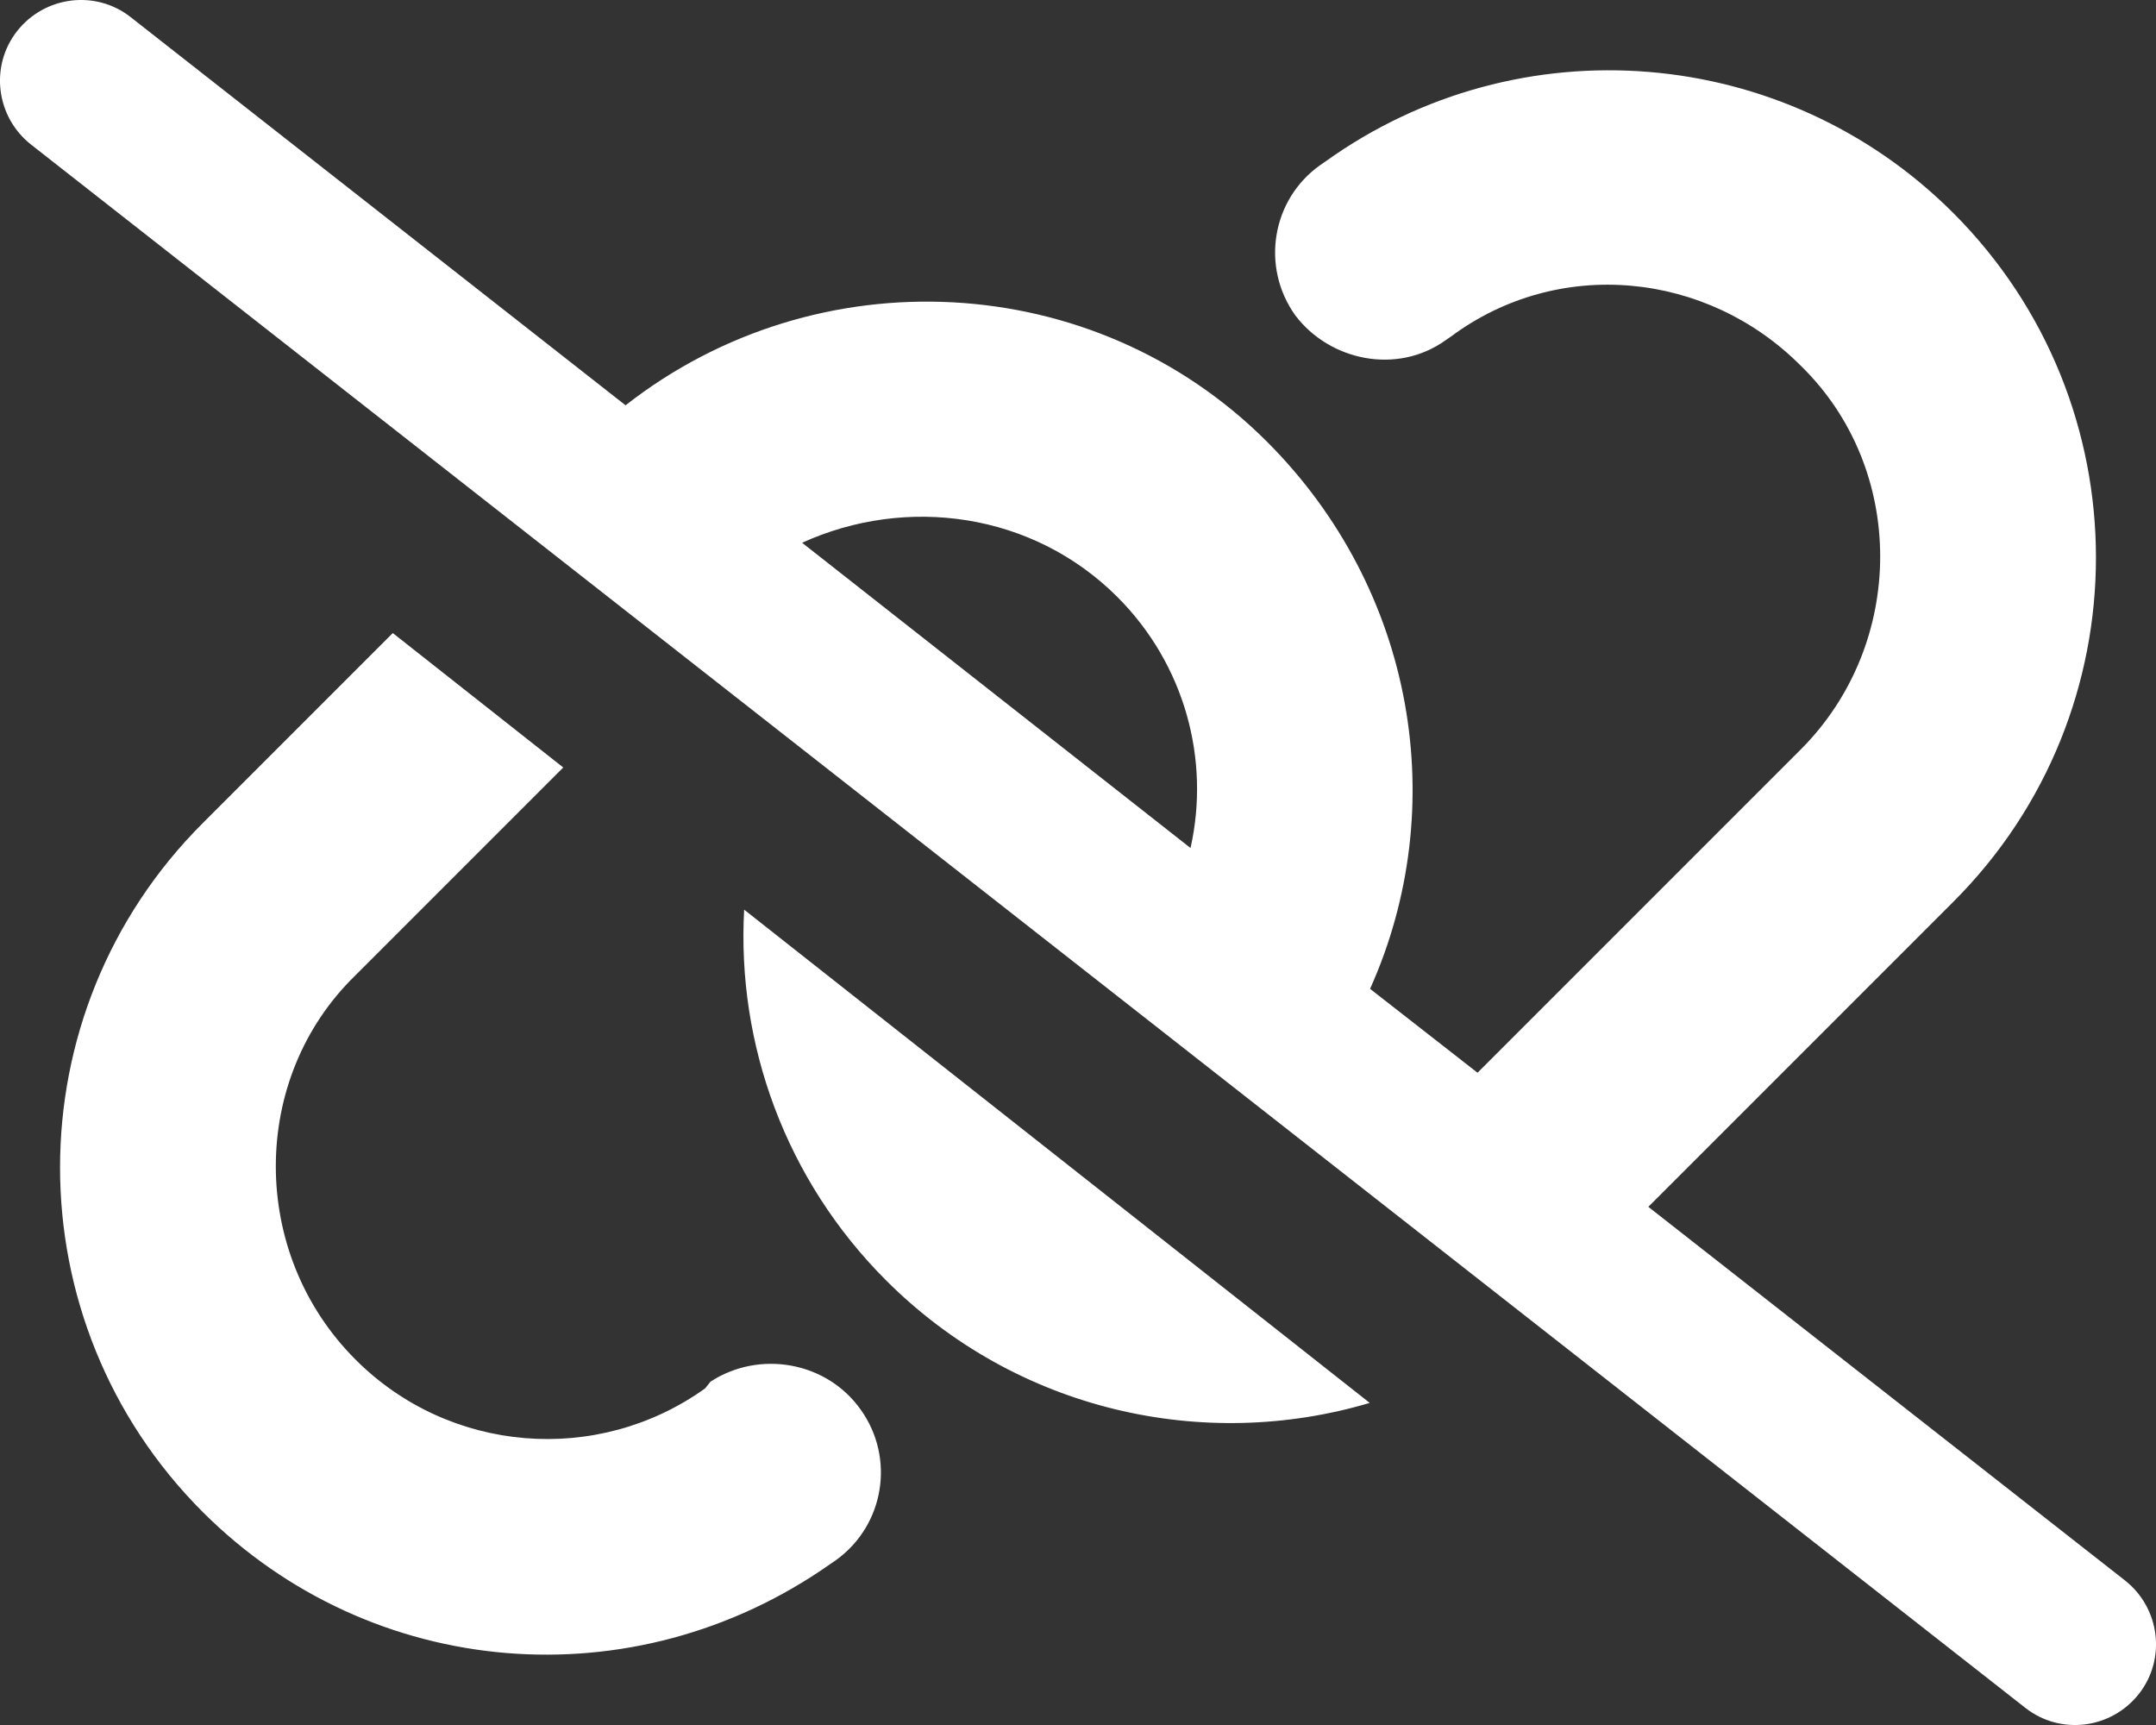 <?xml version="1.0" encoding="utf-8"?>
<!-- Generator: Adobe Illustrator 21.1.0, SVG Export Plug-In . SVG Version: 6.00 Build 0)  -->
<svg version="1.1" id="Layer_1" xmlns="http://www.w3.org/2000/svg" xmlns:xlink="http://www.w3.org/1999/xlink" x="0px" y="0px"
	 viewBox="0 0 640 512" style="enable-background:new 0 0 640 512;" xml:space="preserve">
<rect x="0" y="0" width="640" height="512" fill="#333333" stroke="none"/>
<style type="text/css">
	.st0{fill:#FFFFFF;}
</style>
<path class="st0" d="M185.7,120.3c56.8-44.5,139-40.6,190.4,10.8c44,44,54.8,108.5,30.6,162.4l31.9,24.9l95.9-95.9
	c31.5-31.5,31.5-83.4,0-114c-27.8-27.9-71.8-32.4-103.8-8.6l-1.6,1.1c-14.4,10.3-34.4,6.1-44.6-7.4c-10.3-14.4-7-34.4,7.4-44.6
	l1.6-1.1C451,6.7,529.8,13.2,579.8,63.2c56.5,56.5,56.5,148.1,0,204.5l-90.5,90.5l141.5,110.9c10.4,8.2,12.3,23.3,4.1,33.7
	c-8.2,10.4-23.3,12.3-33.7,4.1l-592-464C-1.2,34.7-3.1,19.6,5.1,9.2C13.3-1.2,28.4-3.1,38.8,5.1L185.7,120.3z M238.1,161.1
	l115.3,90.6c5.9-26.2-1.7-54.5-21.7-74.5C306.6,152.1,269.1,147,238.1,161.1L238.1,161.1z M263,380c-29.9-29.9-44.3-70.2-42.1-110
	l185.7,146.4C357.4,431,301.9,418.9,263,380L263,380z M116.6,187.9l50.6,39.9l-61.7,61.7c-31.5,30.6-31.5,82.5,0,114
	c27.8,27.9,71.8,31.5,103.8,8.6l1.6-2c14.4-9.4,34.4-6.1,44.6,8.3c10.3,14.4,7,34.4-7.4,44.7l-1.6,1.1
	c-58.4,41.1-136.3,34.5-186.3-15.4c-56.5-56.5-56.5-148.1,0-204.5L116.6,187.9z"/>
</svg>
